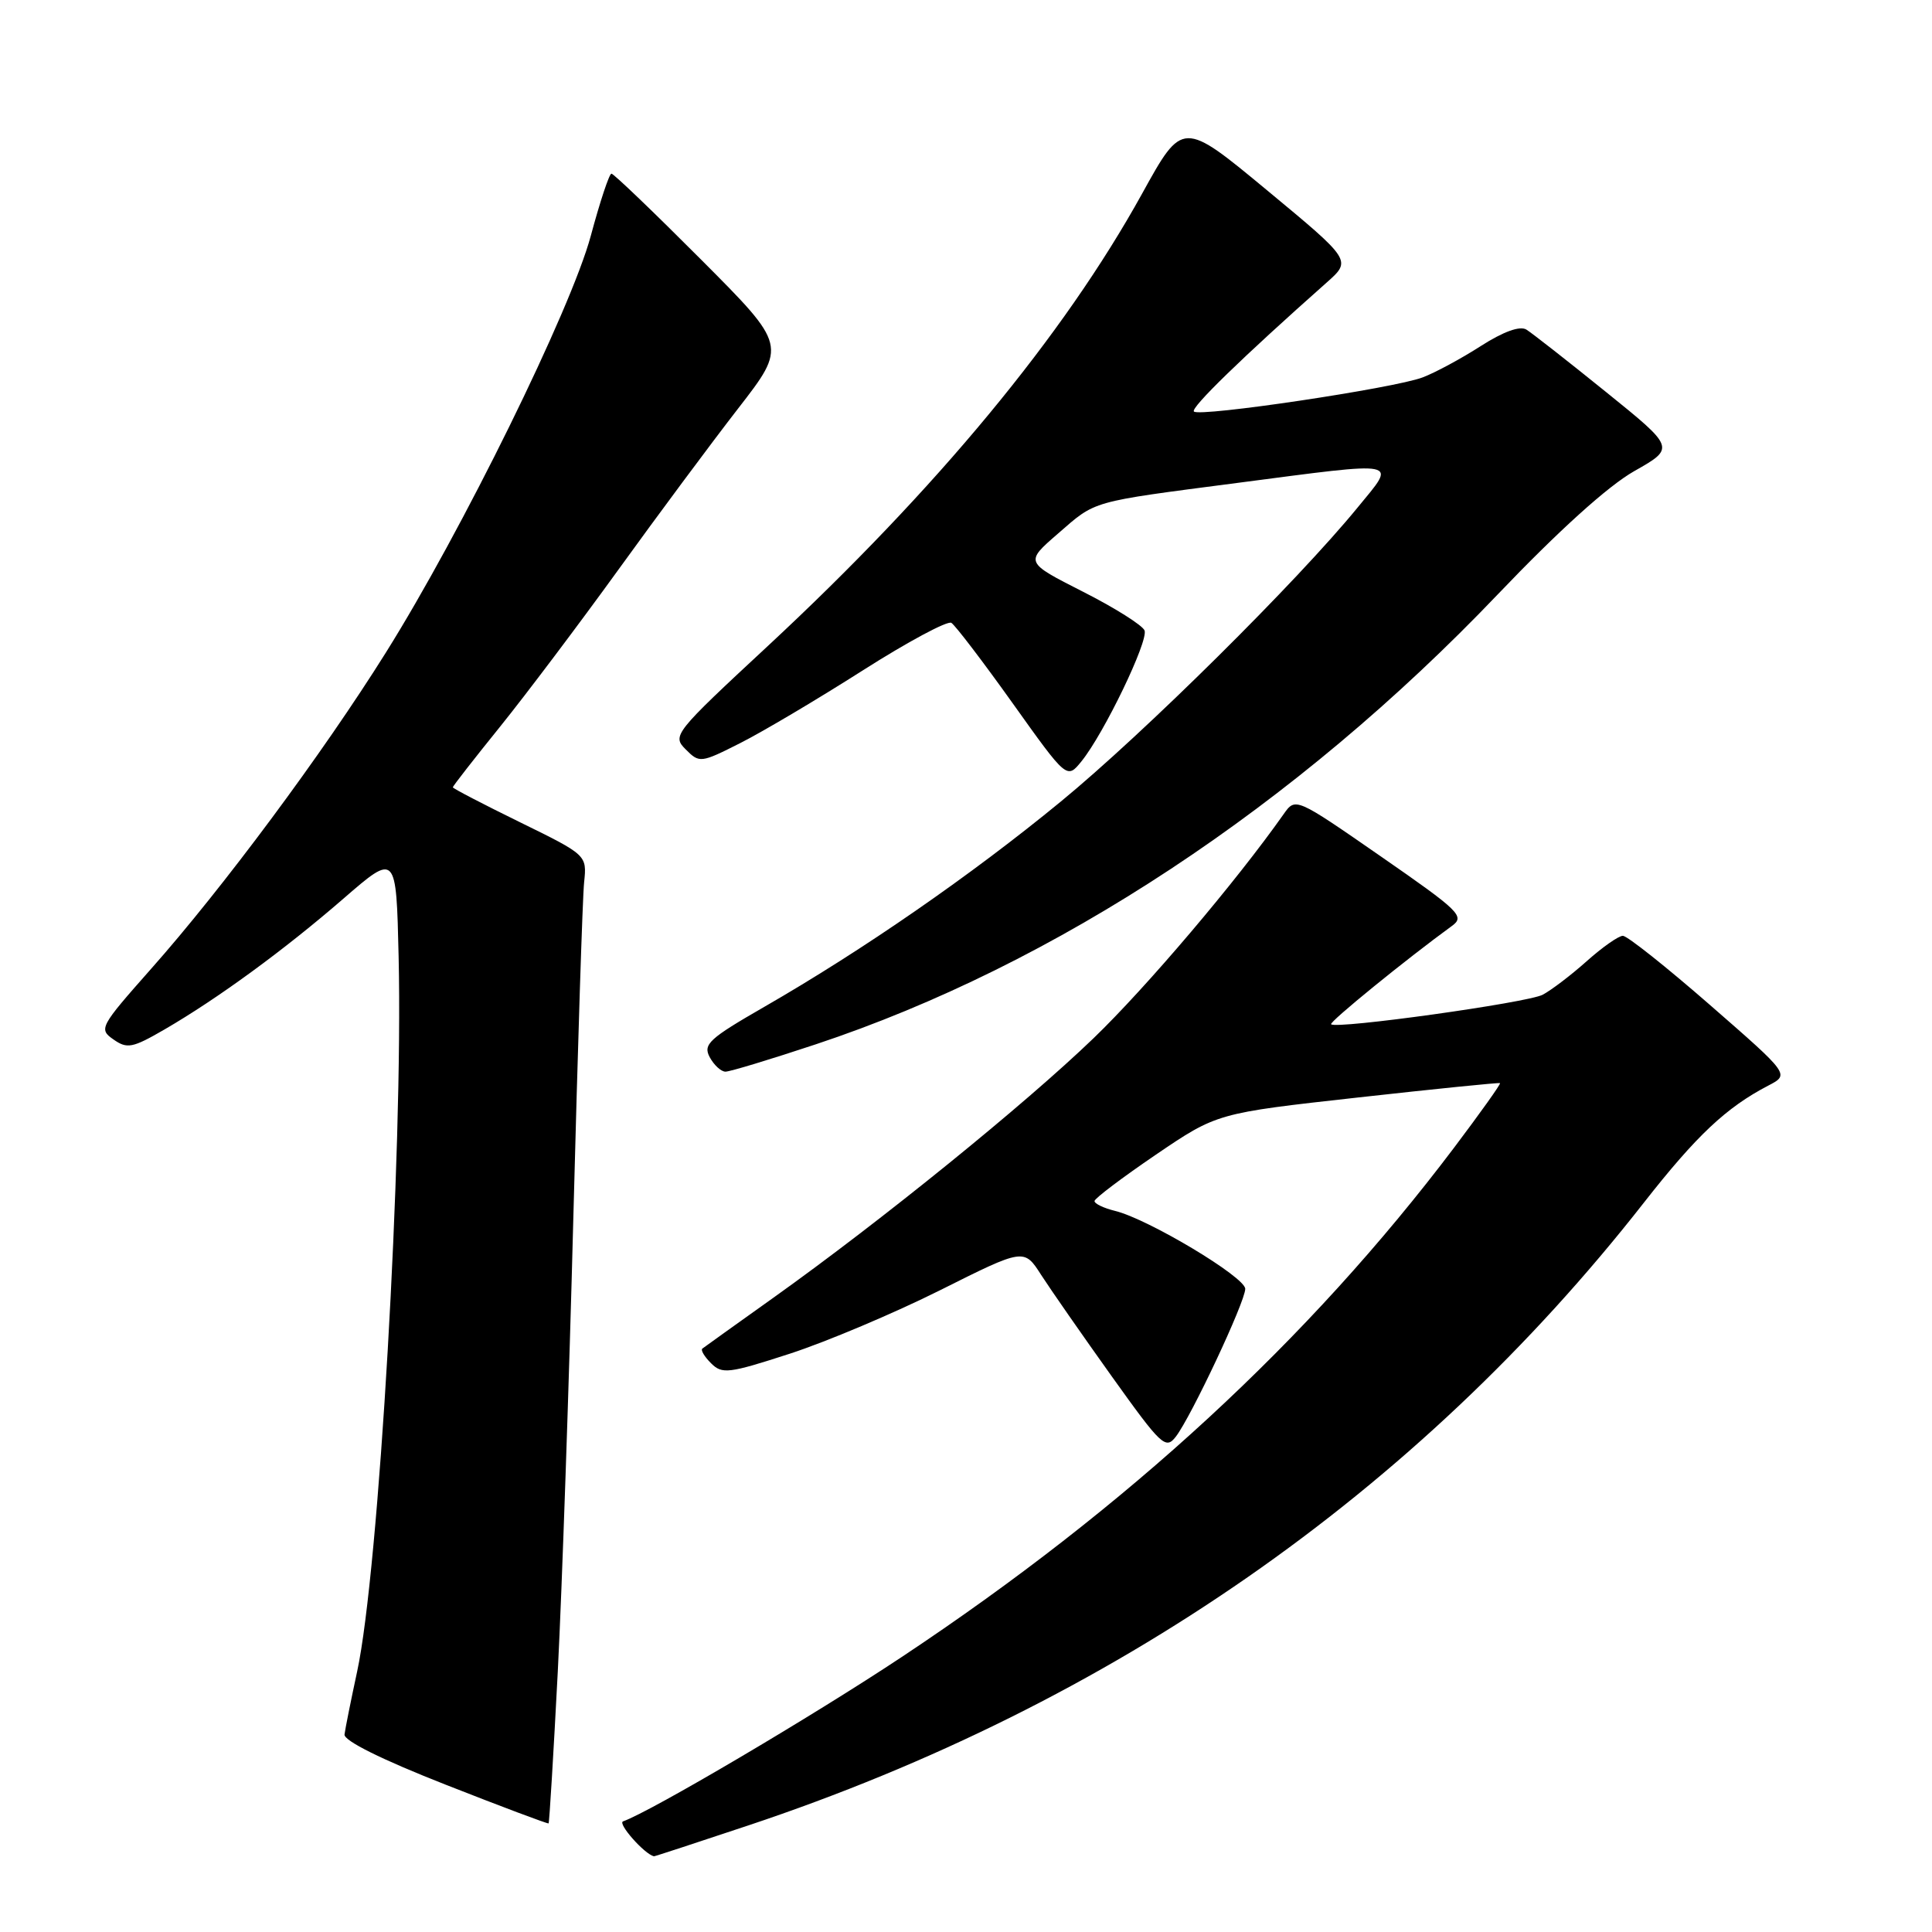 <?xml version="1.0" encoding="UTF-8" standalone="no"?>
<!DOCTYPE svg PUBLIC "-//W3C//DTD SVG 1.1//EN" "http://www.w3.org/Graphics/SVG/1.1/DTD/svg11.dtd" >
<svg xmlns="http://www.w3.org/2000/svg" xmlns:xlink="http://www.w3.org/1999/xlink" version="1.1" viewBox="0 0 256 256">
 <g >
 <path fill="currentColor"
d=" M 99.15 241.88 C 147.46 225.77 187.75 197.77 217.79 159.40 C 224.80 150.45 228.74 146.74 234.32 143.84 C 237.14 142.37 237.14 142.37 226.61 133.19 C 220.81 128.13 215.61 124.00 215.04 124.00 C 214.47 124.00 212.32 125.51 210.25 127.36 C 208.19 129.20 205.56 131.20 204.41 131.81 C 202.38 132.87 177.07 136.40 176.38 135.72 C 176.09 135.43 186.34 127.09 192.39 122.69 C 194.14 121.42 193.43 120.73 182.97 113.48 C 171.66 105.64 171.66 105.64 170.08 107.89 C 163.82 116.78 151.94 130.79 144.89 137.58 C 135.78 146.35 116.81 161.73 102.50 171.94 C 97.55 175.47 93.30 178.51 93.06 178.70 C 92.82 178.89 93.34 179.77 94.22 180.64 C 95.68 182.11 96.56 182.00 104.66 179.37 C 109.52 177.79 118.49 174.00 124.59 170.95 C 135.69 165.39 135.69 165.39 137.97 168.95 C 139.23 170.90 143.43 176.94 147.31 182.37 C 153.88 191.56 154.45 192.11 155.80 190.37 C 157.84 187.72 165.00 172.49 165.00 170.78 C 165.00 169.22 152.14 161.52 147.75 160.45 C 146.24 160.08 145.01 159.49 145.03 159.14 C 145.05 158.79 148.71 156.03 153.16 153.00 C 161.26 147.50 161.26 147.50 179.88 145.43 C 190.12 144.29 198.62 143.43 198.76 143.52 C 198.90 143.61 196.15 147.46 192.66 152.09 C 173.41 177.57 149.45 199.66 119.50 219.55 C 107.71 227.38 86.28 240.02 82.56 241.34 C 81.79 241.61 85.39 245.68 86.65 245.97 C 86.73 245.99 92.35 244.15 99.15 241.88 Z  M 73.91 221.48 C 74.47 210.49 75.41 183.28 75.98 161.00 C 76.56 138.72 77.19 118.88 77.40 116.90 C 77.77 113.30 77.77 113.30 68.88 108.94 C 64.00 106.55 60.00 104.47 60.00 104.32 C 60.00 104.17 62.82 100.55 66.27 96.28 C 69.72 92.00 76.76 82.65 81.93 75.50 C 87.09 68.35 94.23 58.74 97.79 54.15 C 104.27 45.80 104.27 45.80 92.90 34.40 C 86.65 28.13 81.30 23.00 81.02 23.01 C 80.73 23.01 79.50 26.72 78.28 31.26 C 75.65 41.01 61.19 70.42 51.11 86.50 C 42.76 99.84 29.49 117.71 20.00 128.40 C 13.23 136.05 13.06 136.36 15.03 137.73 C 16.85 139.01 17.55 138.87 21.78 136.42 C 28.86 132.31 37.67 125.87 45.50 119.08 C 52.50 113.01 52.50 113.01 52.82 126.76 C 53.42 152.80 50.20 208.20 47.32 221.50 C 46.49 225.35 45.74 229.10 45.65 229.83 C 45.56 230.66 50.58 233.15 59.00 236.46 C 66.42 239.38 72.58 241.69 72.69 241.61 C 72.79 241.53 73.34 232.47 73.91 221.48 Z  M 108.09 138.38 C 139.83 127.84 171.67 106.83 198.47 78.75 C 206.55 70.29 213.07 64.40 216.54 62.43 C 221.98 59.35 221.98 59.35 212.79 51.93 C 207.73 47.84 202.99 44.13 202.25 43.67 C 201.39 43.15 199.22 43.93 196.20 45.86 C 193.62 47.52 190.15 49.39 188.50 50.01 C 184.76 51.44 158.95 55.29 158.20 54.53 C 157.72 54.05 164.61 47.35 175.80 37.43 C 179.10 34.50 179.10 34.50 167.90 25.22 C 156.70 15.94 156.70 15.94 151.34 25.65 C 140.96 44.44 124.11 64.81 101.75 85.59 C 89.29 97.16 89.04 97.48 90.86 99.30 C 92.68 101.13 92.85 101.11 98.11 98.45 C 101.08 96.95 108.36 92.63 114.31 88.84 C 120.26 85.05 125.54 82.22 126.06 82.53 C 126.57 82.85 130.23 87.64 134.18 93.18 C 141.37 103.26 141.37 103.26 143.30 100.88 C 146.28 97.20 152.19 84.94 151.66 83.54 C 151.39 82.86 147.72 80.54 143.49 78.40 C 135.81 74.50 135.81 74.50 140.16 70.73 C 145.27 66.28 144.32 66.55 163.87 64.00 C 186.04 61.11 185.07 60.92 179.89 67.25 C 171.85 77.08 151.53 97.21 140.54 106.23 C 128.70 115.96 114.35 125.89 101.26 133.42 C 93.96 137.62 93.13 138.38 94.04 140.08 C 94.61 141.14 95.55 142.00 96.13 142.00 C 96.72 142.00 102.10 140.37 108.09 138.38 Z "/>
</g>
</svg>